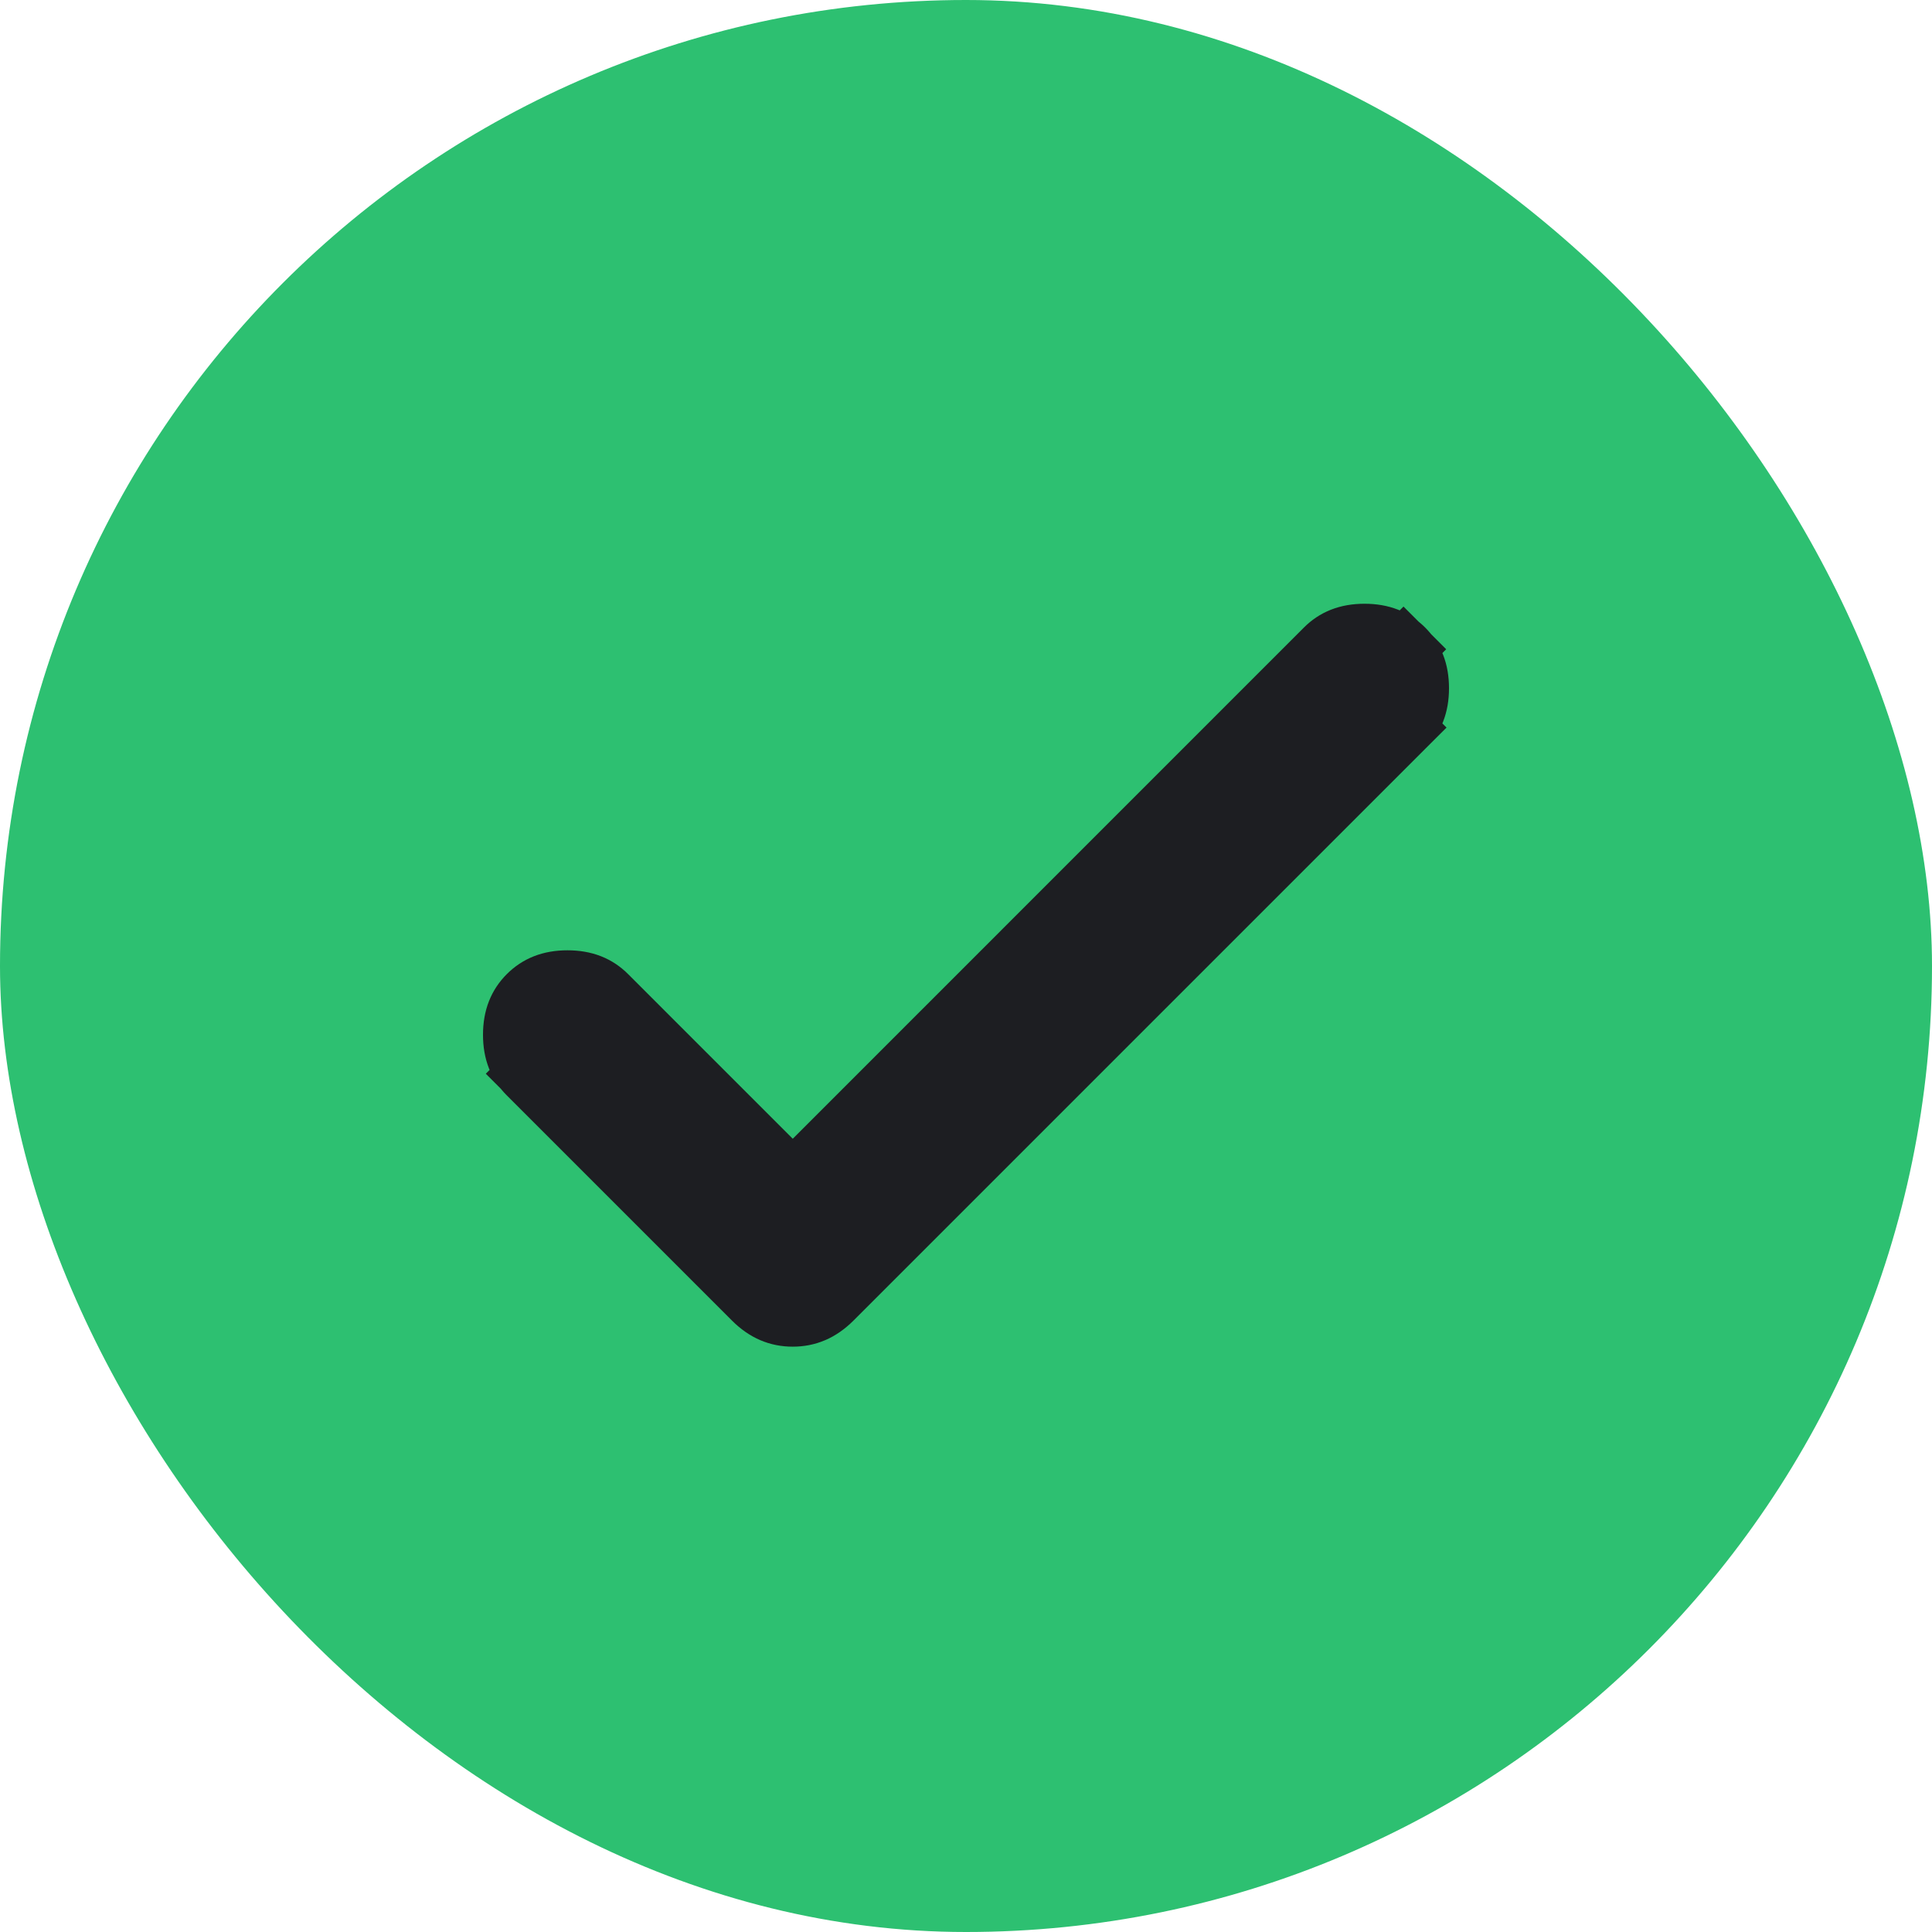 <svg width="32" height="32" viewBox="0 0 32 32" fill="none" xmlns="http://www.w3.org/2000/svg">
<rect width="32" height="32" rx="16" fill="#2DC071"/>
<path d="M12.777 19.215L13.13 19.568L13.484 19.215L21.95 10.748C22.11 10.588 22.313 10.5 22.601 10.5C22.888 10.5 23.092 10.588 23.252 10.748L23.6 10.4L23.252 10.748C23.412 10.908 23.5 11.112 23.5 11.399C23.5 11.687 23.412 11.89 23.252 12.05L23.605 12.404L23.252 12.05L13.781 21.521C13.581 21.72 13.371 21.805 13.13 21.805C12.889 21.805 12.679 21.72 12.479 21.521L8.748 17.79L8.4 18.138L8.748 17.79C8.588 17.63 8.5 17.427 8.5 17.139C8.5 16.852 8.588 16.648 8.748 16.488C8.908 16.328 9.112 16.24 9.399 16.24C9.687 16.24 9.89 16.328 10.05 16.488L12.777 19.215Z" fill="#1D1E22" stroke="#1D1E22"/>
</svg>
